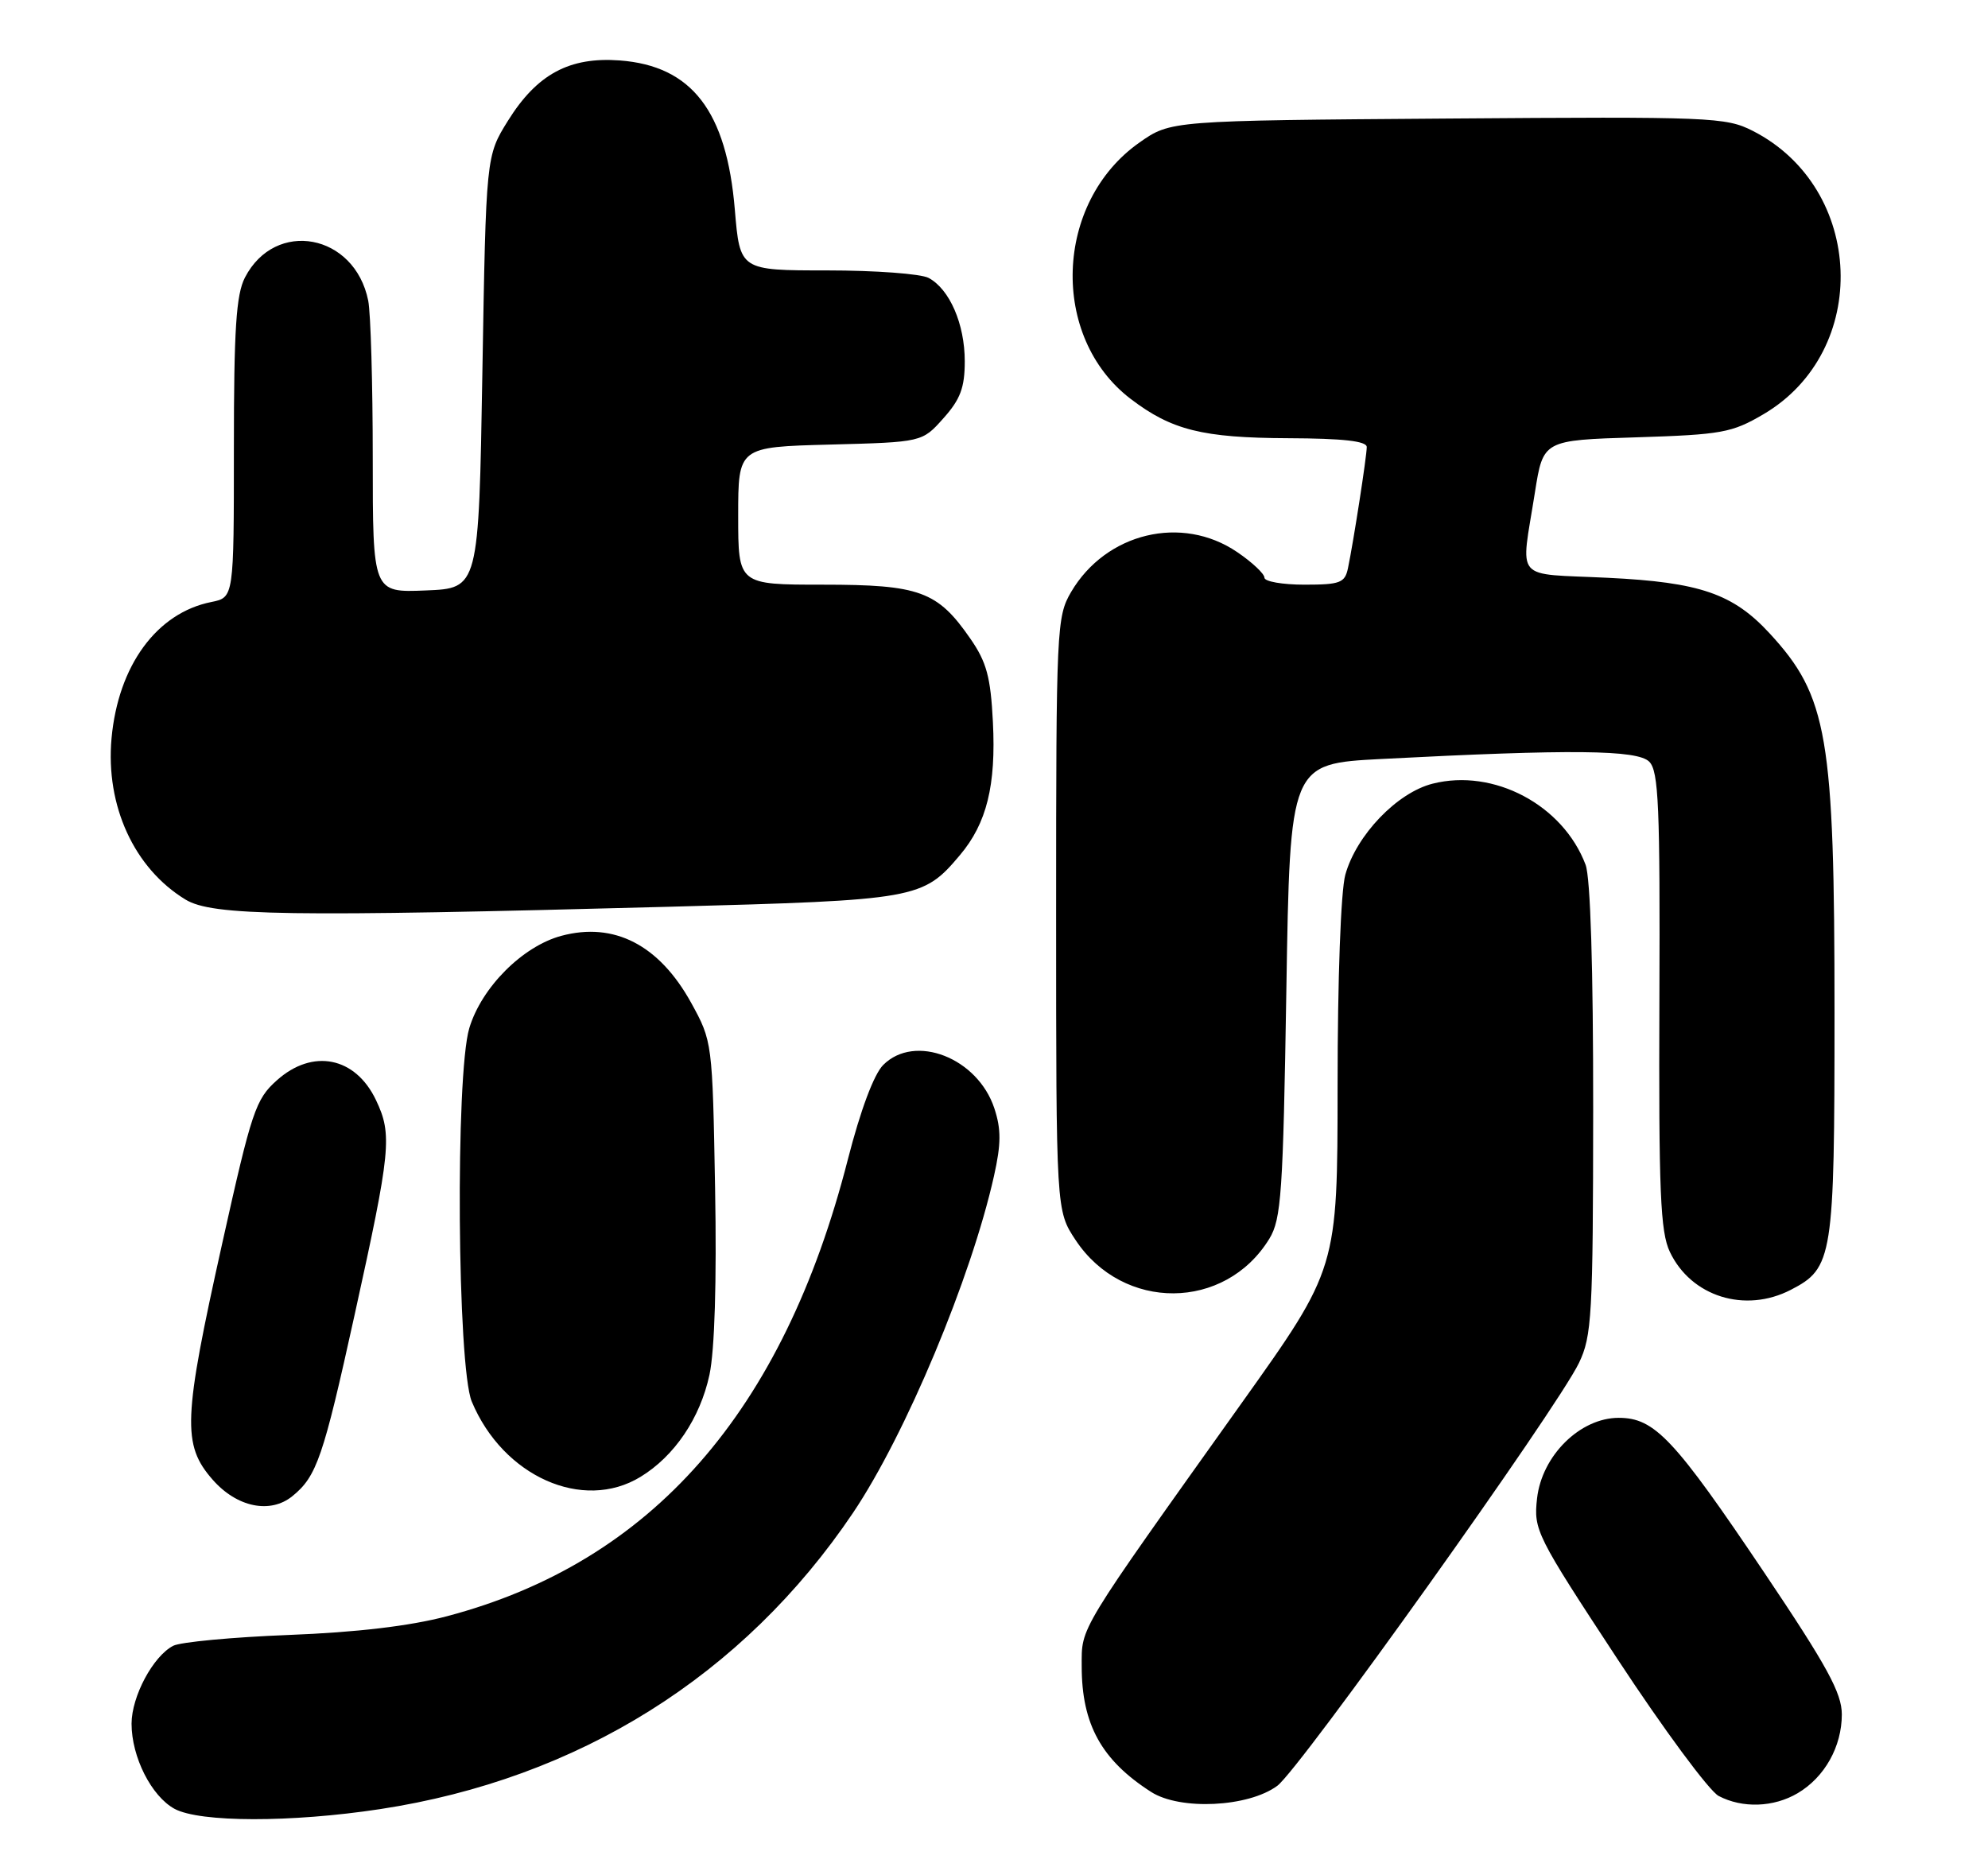 <?xml version="1.0" encoding="UTF-8" standalone="no"?>
<!DOCTYPE svg PUBLIC "-//W3C//DTD SVG 1.1//EN" "http://www.w3.org/Graphics/SVG/1.1/DTD/svg11.dtd" >
<svg xmlns="http://www.w3.org/2000/svg" xmlns:xlink="http://www.w3.org/1999/xlink" version="1.1" viewBox="0 0 272 256">
 <g >
 <path fill="currentColor"
d=" M 52.00 247.54 C 79.16 243.40 101.71 229.27 116.71 207.00 C 123.90 196.32 132.89 174.83 136.00 160.90 C 136.98 156.51 136.99 154.51 136.05 151.66 C 133.77 144.74 125.17 141.38 120.84 145.72 C 119.57 146.99 117.73 151.91 116.00 158.66 C 107.15 193.24 89.13 213.76 61.14 221.15 C 56.07 222.49 48.80 223.35 39.50 223.71 C 31.80 224.01 24.69 224.68 23.70 225.19 C 20.94 226.62 18.01 232.11 18.00 235.85 C 18.00 240.40 20.71 245.77 23.88 247.50 C 27.34 249.37 39.84 249.39 52.00 247.54 Z  M 174.76 244.35 C 177.83 242.09 213.03 192.74 216.03 186.50 C 217.80 182.82 217.96 180.02 217.98 151.82 C 217.99 132.51 217.61 120.09 216.94 118.32 C 213.85 110.13 204.36 105.11 196.01 107.23 C 191.14 108.46 185.58 114.27 184.07 119.68 C 183.45 121.90 183.01 133.97 183.01 148.54 C 183.00 173.58 183.00 173.58 169.84 192.04 C 147.28 223.70 148.00 222.51 148.00 228.00 C 148.00 235.94 150.71 240.84 157.50 245.19 C 161.47 247.73 170.80 247.28 174.76 244.35 Z  M 245.96 245.36 C 249.65 243.18 252.00 238.99 252.00 234.58 C 252.00 231.66 250.00 227.99 241.43 215.24 C 229.06 196.84 226.39 194.00 221.47 194.00 C 216.19 194.00 210.96 199.17 210.30 205.03 C 209.82 209.36 210.17 210.06 221.30 227.00 C 227.62 236.62 233.86 245.06 235.15 245.74 C 238.41 247.45 242.68 247.30 245.96 245.36 Z  M 40.00 204.72 C 43.34 202.01 44.22 199.43 48.52 179.90 C 53.48 157.39 53.69 155.26 51.45 150.54 C 48.64 144.61 42.79 143.43 37.89 147.81 C 34.97 150.41 34.44 152.01 30.42 170.06 C 25.05 194.17 24.90 197.68 29.10 202.47 C 32.41 206.24 36.97 207.18 40.00 204.72 Z  M 87.63 202.08 C 92.29 199.24 95.79 194.05 97.07 188.11 C 97.78 184.80 98.07 175.32 97.84 162.66 C 97.48 142.58 97.46 142.48 94.57 137.22 C 90.19 129.29 84.03 126.11 76.80 128.05 C 71.49 129.48 65.88 135.11 64.21 140.68 C 62.29 147.09 62.56 187.01 64.55 191.78 C 68.83 202.02 79.75 206.89 87.63 202.08 Z  M 245.03 176.48 C 250.78 173.51 251.00 172.09 251.00 138.61 C 251.00 100.71 250.07 95.28 242.12 86.66 C 237.11 81.23 232.57 79.67 220.00 79.06 C 206.91 78.42 208.06 79.77 210.01 67.37 C 211.14 60.23 211.14 60.23 223.86 59.84 C 235.55 59.47 236.95 59.22 241.26 56.69 C 256.00 48.05 255.17 25.74 239.82 17.91 C 236.13 16.03 234.12 15.95 198.06 16.22 C 160.17 16.50 160.17 16.50 155.89 19.51 C 144.24 27.70 143.62 46.14 154.71 54.59 C 160.30 58.85 164.53 59.91 176.25 59.96 C 183.76 59.99 187.00 60.35 187.00 61.17 C 187.00 62.42 185.20 74.05 184.43 77.75 C 184.01 79.75 183.36 80.00 178.48 80.00 C 175.47 80.00 173.00 79.57 173.00 79.04 C 173.00 78.51 171.32 76.93 169.27 75.54 C 161.70 70.39 151.32 72.89 146.55 81.00 C 144.57 84.38 144.50 85.95 144.50 125.07 C 144.50 165.65 144.50 165.65 147.16 169.67 C 153.65 179.47 167.62 179.38 173.67 169.50 C 175.31 166.81 175.55 163.27 176.00 135.50 C 176.50 104.50 176.50 104.50 189.00 103.85 C 215.01 102.50 224.02 102.59 225.65 104.22 C 226.94 105.51 227.14 110.28 227.04 136.89 C 226.94 163.06 227.17 168.56 228.47 171.29 C 231.37 177.41 238.76 179.73 245.03 176.48 Z  M 91.57 124.07 C 125.47 123.16 126.28 123.02 131.35 116.99 C 135.01 112.65 136.29 107.45 135.85 98.79 C 135.54 92.64 134.99 90.59 132.76 87.38 C 128.27 80.89 125.83 80.00 112.60 80.00 C 101.00 80.00 101.00 80.00 101.00 70.58 C 101.00 61.16 101.00 61.16 113.58 60.83 C 126.17 60.50 126.17 60.50 129.08 57.23 C 131.40 54.64 132.00 53.03 132.00 49.43 C 132.00 44.34 129.93 39.57 127.06 38.03 C 126.00 37.46 119.76 37.00 113.18 37.00 C 101.24 37.00 101.24 37.00 100.54 28.69 C 99.42 15.20 94.65 9.01 84.79 8.27 C 77.90 7.76 73.48 10.14 69.50 16.52 C 66.50 21.34 66.50 21.34 66.00 50.92 C 65.50 80.50 65.50 80.50 58.25 80.79 C 51.00 81.09 51.00 81.09 51.00 62.67 C 51.00 52.54 50.72 42.85 50.38 41.14 C 48.54 31.97 37.67 29.93 33.51 37.98 C 32.31 40.31 32.00 45.06 32.00 61.33 C 32.00 81.75 32.00 81.75 28.92 82.37 C 21.44 83.86 16.17 91.07 15.26 101.03 C 14.43 110.25 18.35 118.80 25.37 123.08 C 29.03 125.32 39.38 125.47 91.57 124.07 Z "/>
</g>
</svg>